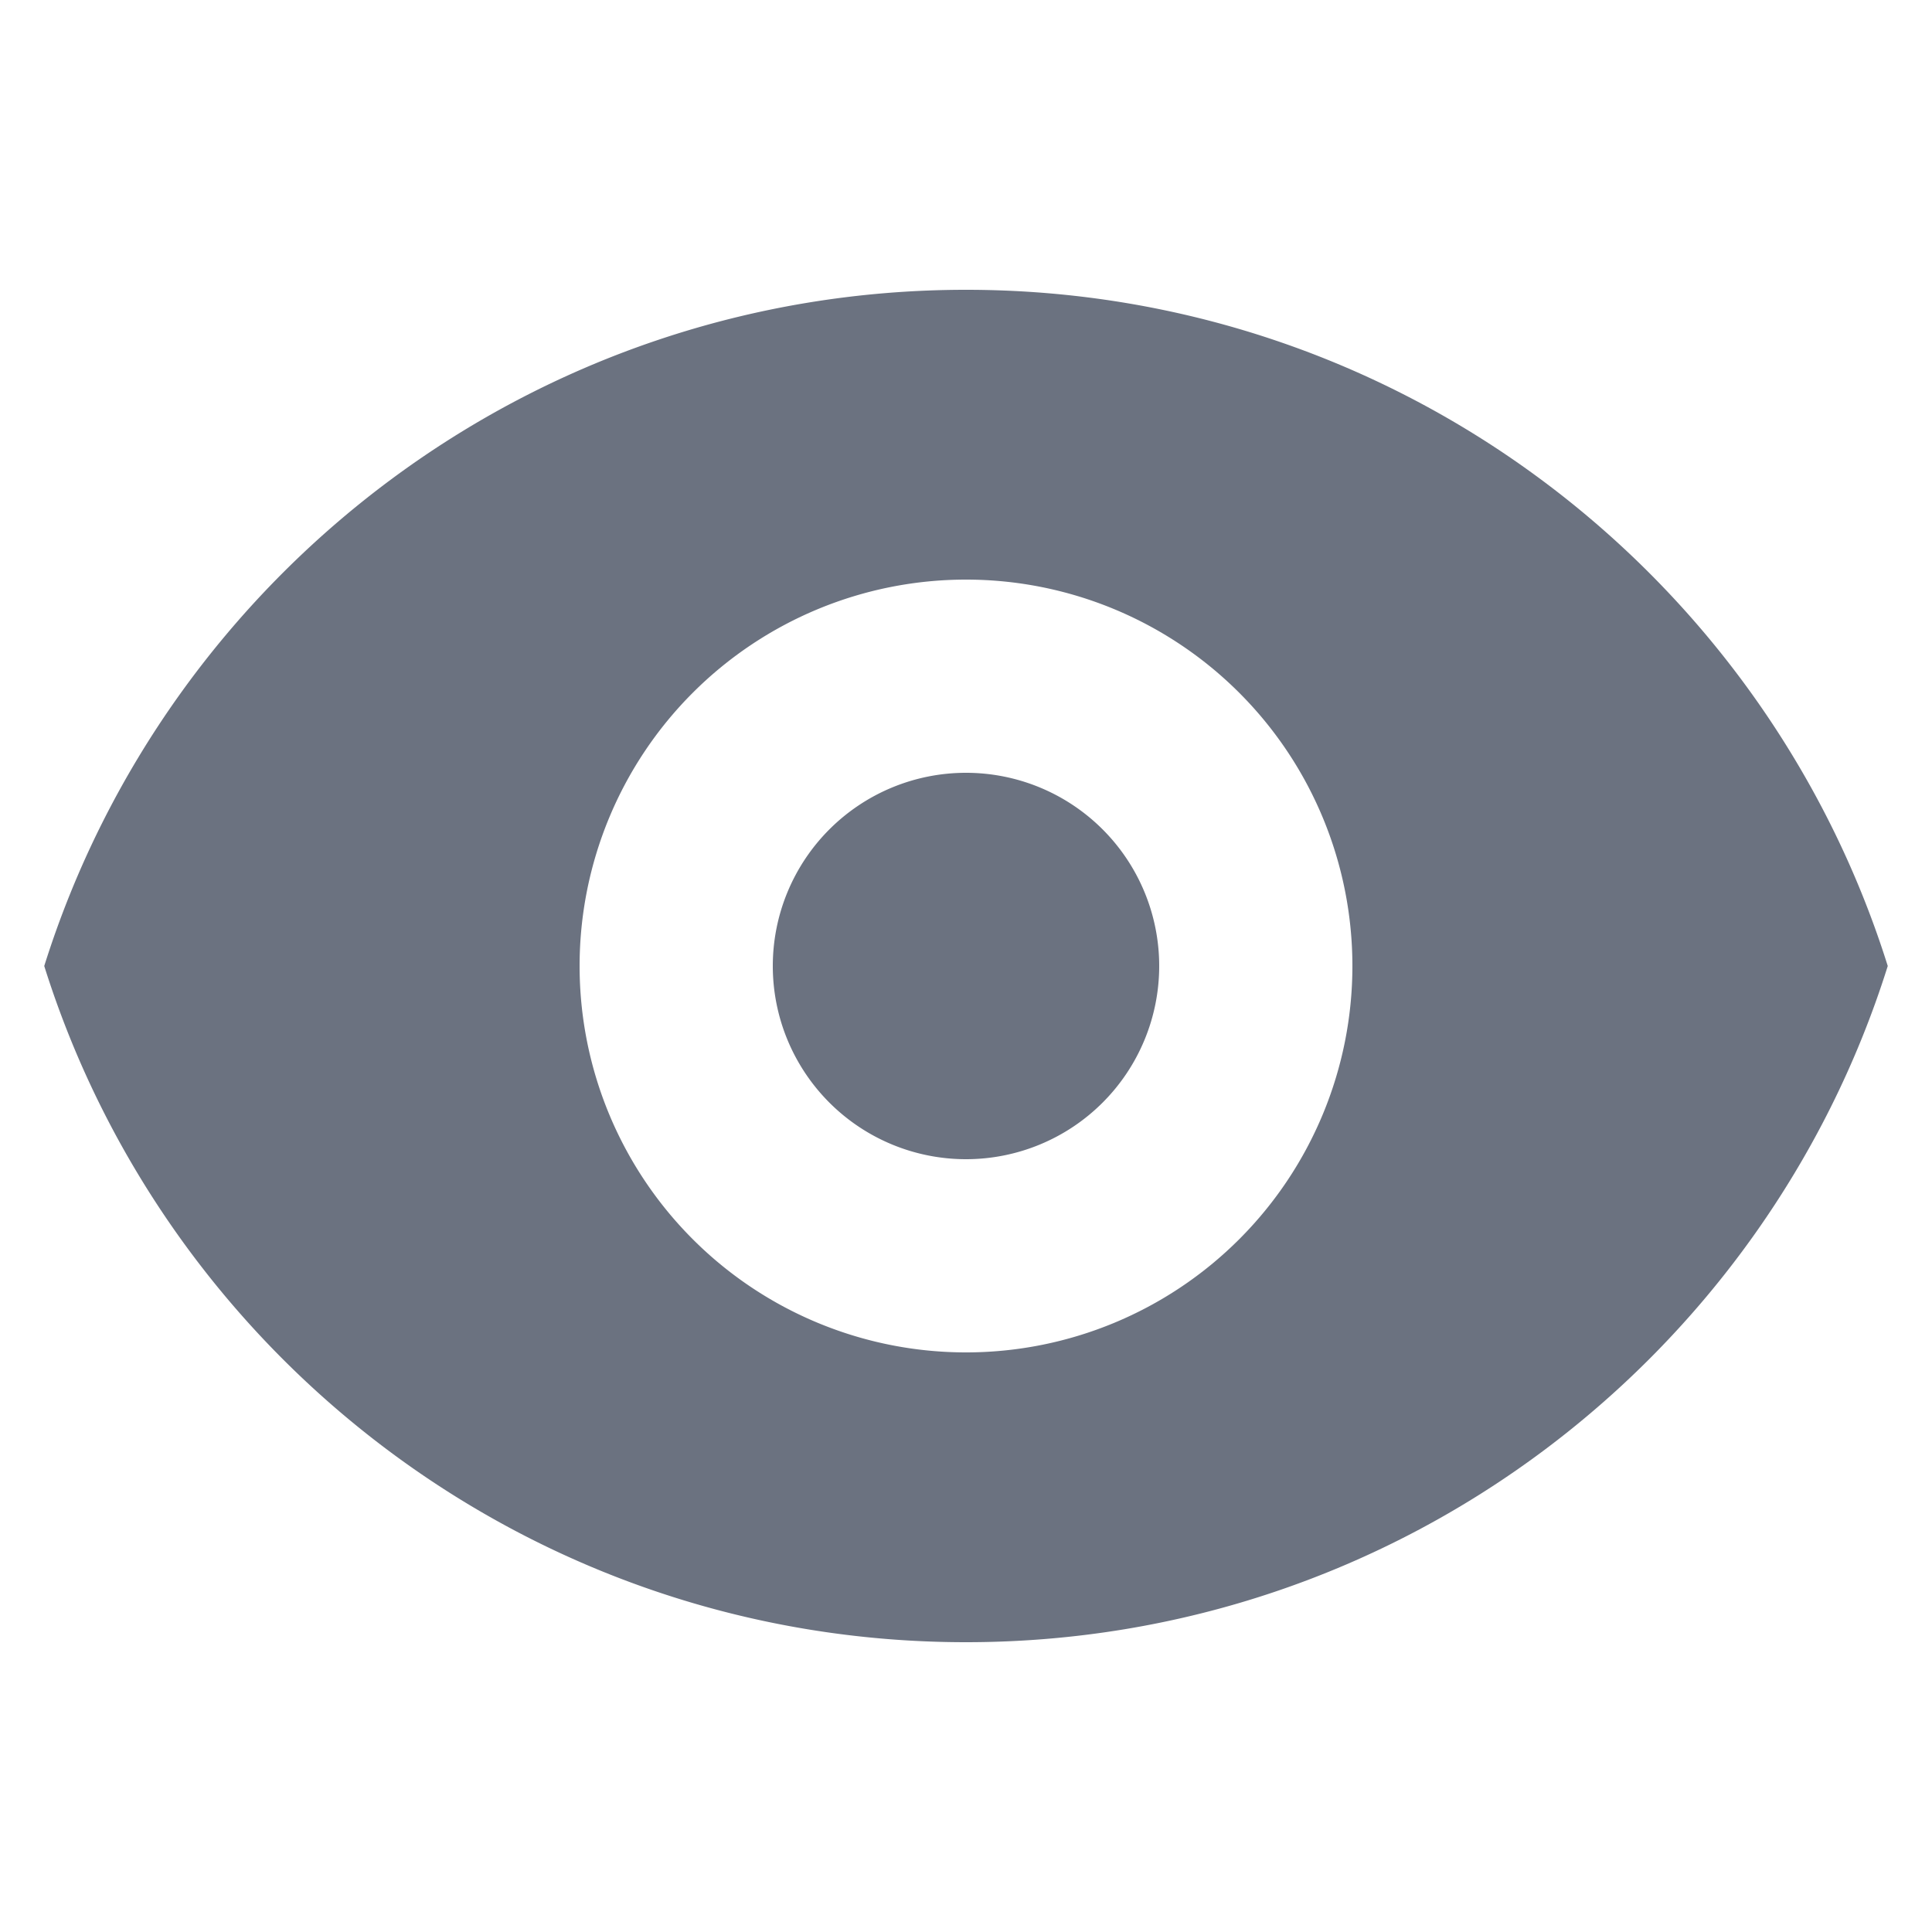 <svg class="w-6 h-6" fill="#6b7280" viewBox="0 0 20 20" xmlns="http://www.w3.org/2000/svg">
	<path d="M10 12a2 2 0 100-4 2 2 0 000 4z"></path>
	<path fill-rule="evenodd" d="M.458 10C1.732 5.943 5.522 3 10 3s8.268 2.943 9.542 7c-1.274 4.057-5.064 7-9.542 7S1.732 14.057.458 10zM14 10a4 4 0 11-8 0 4 4 0 018 0z" clip-rule="evenodd"></path>
</svg>